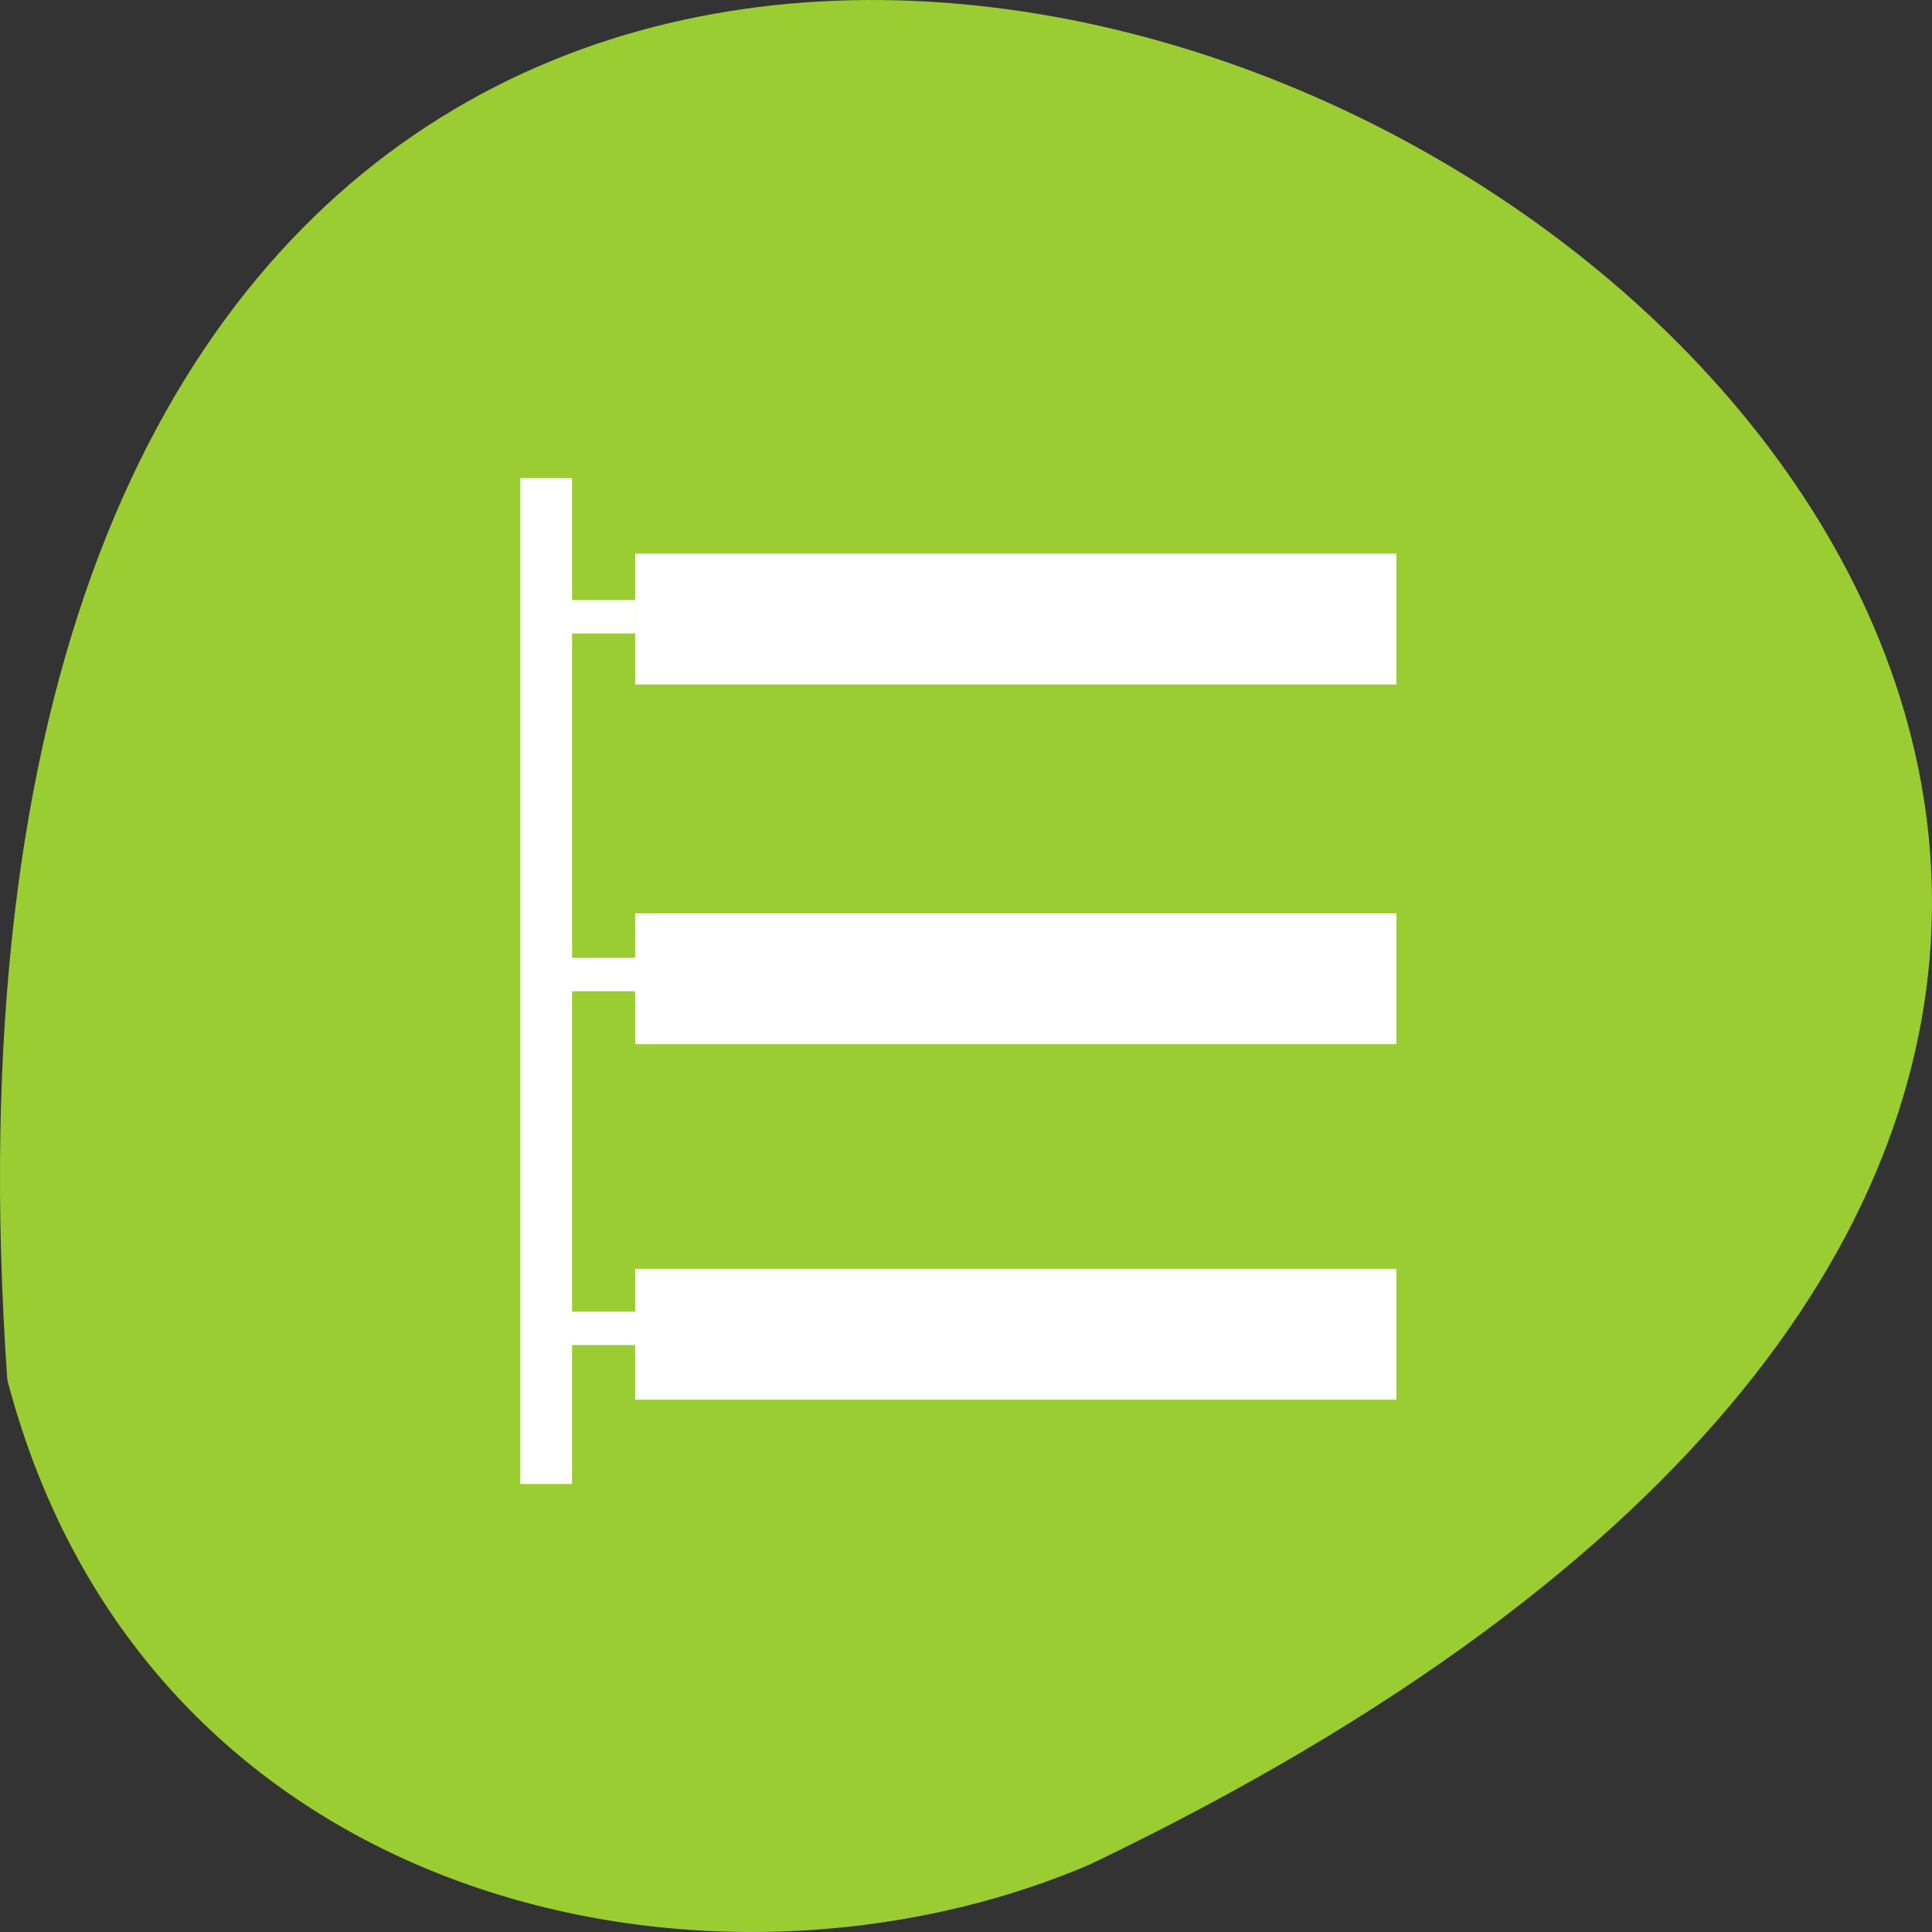 <svg xmlns="http://www.w3.org/2000/svg" viewBox="0 0 256 256"><rect x="0" y="0" width="256" height="256" fill="#333333" stroke="none"/><g transform="translate(0 -796.36)"><path d="m 0.967 979.19 c -25.644 -368.15 469.58 -92.2 143.49 64.2 -50.25 21.558 -125.18 5.804 -143.49 -64.2 z" style="fill:#9acd32;color:#000"/><g transform="matrix(3.362 0 0 4.333 53.909 -3529.83)" style="fill:#fff"><path d="m 9 1019.36 h 30 v -4 h -30 v 4 z"/><path d="m 9 1041.23 h 30 v -4 h -30 v 4 z"/><path d="m 9 1030.36 h 30 v -4 h -30 v 4 z"/><g style="fill-rule:evenodd"><path d="m 4.472 1013.05 h 2.04 v 30.76 h -2.04 z" style="stroke-width:1"/><path d="m 5.806 1016.78 h 3.192 v 1.02 h -3.192 z"/><path d="m 5.885 1027.72 h 3.192 v 1.02 h -3.192 z"/><path d="m 6.04 1038.54 h 3.192 v 1.02 h -3.192 z"/></g></g></g></svg>
